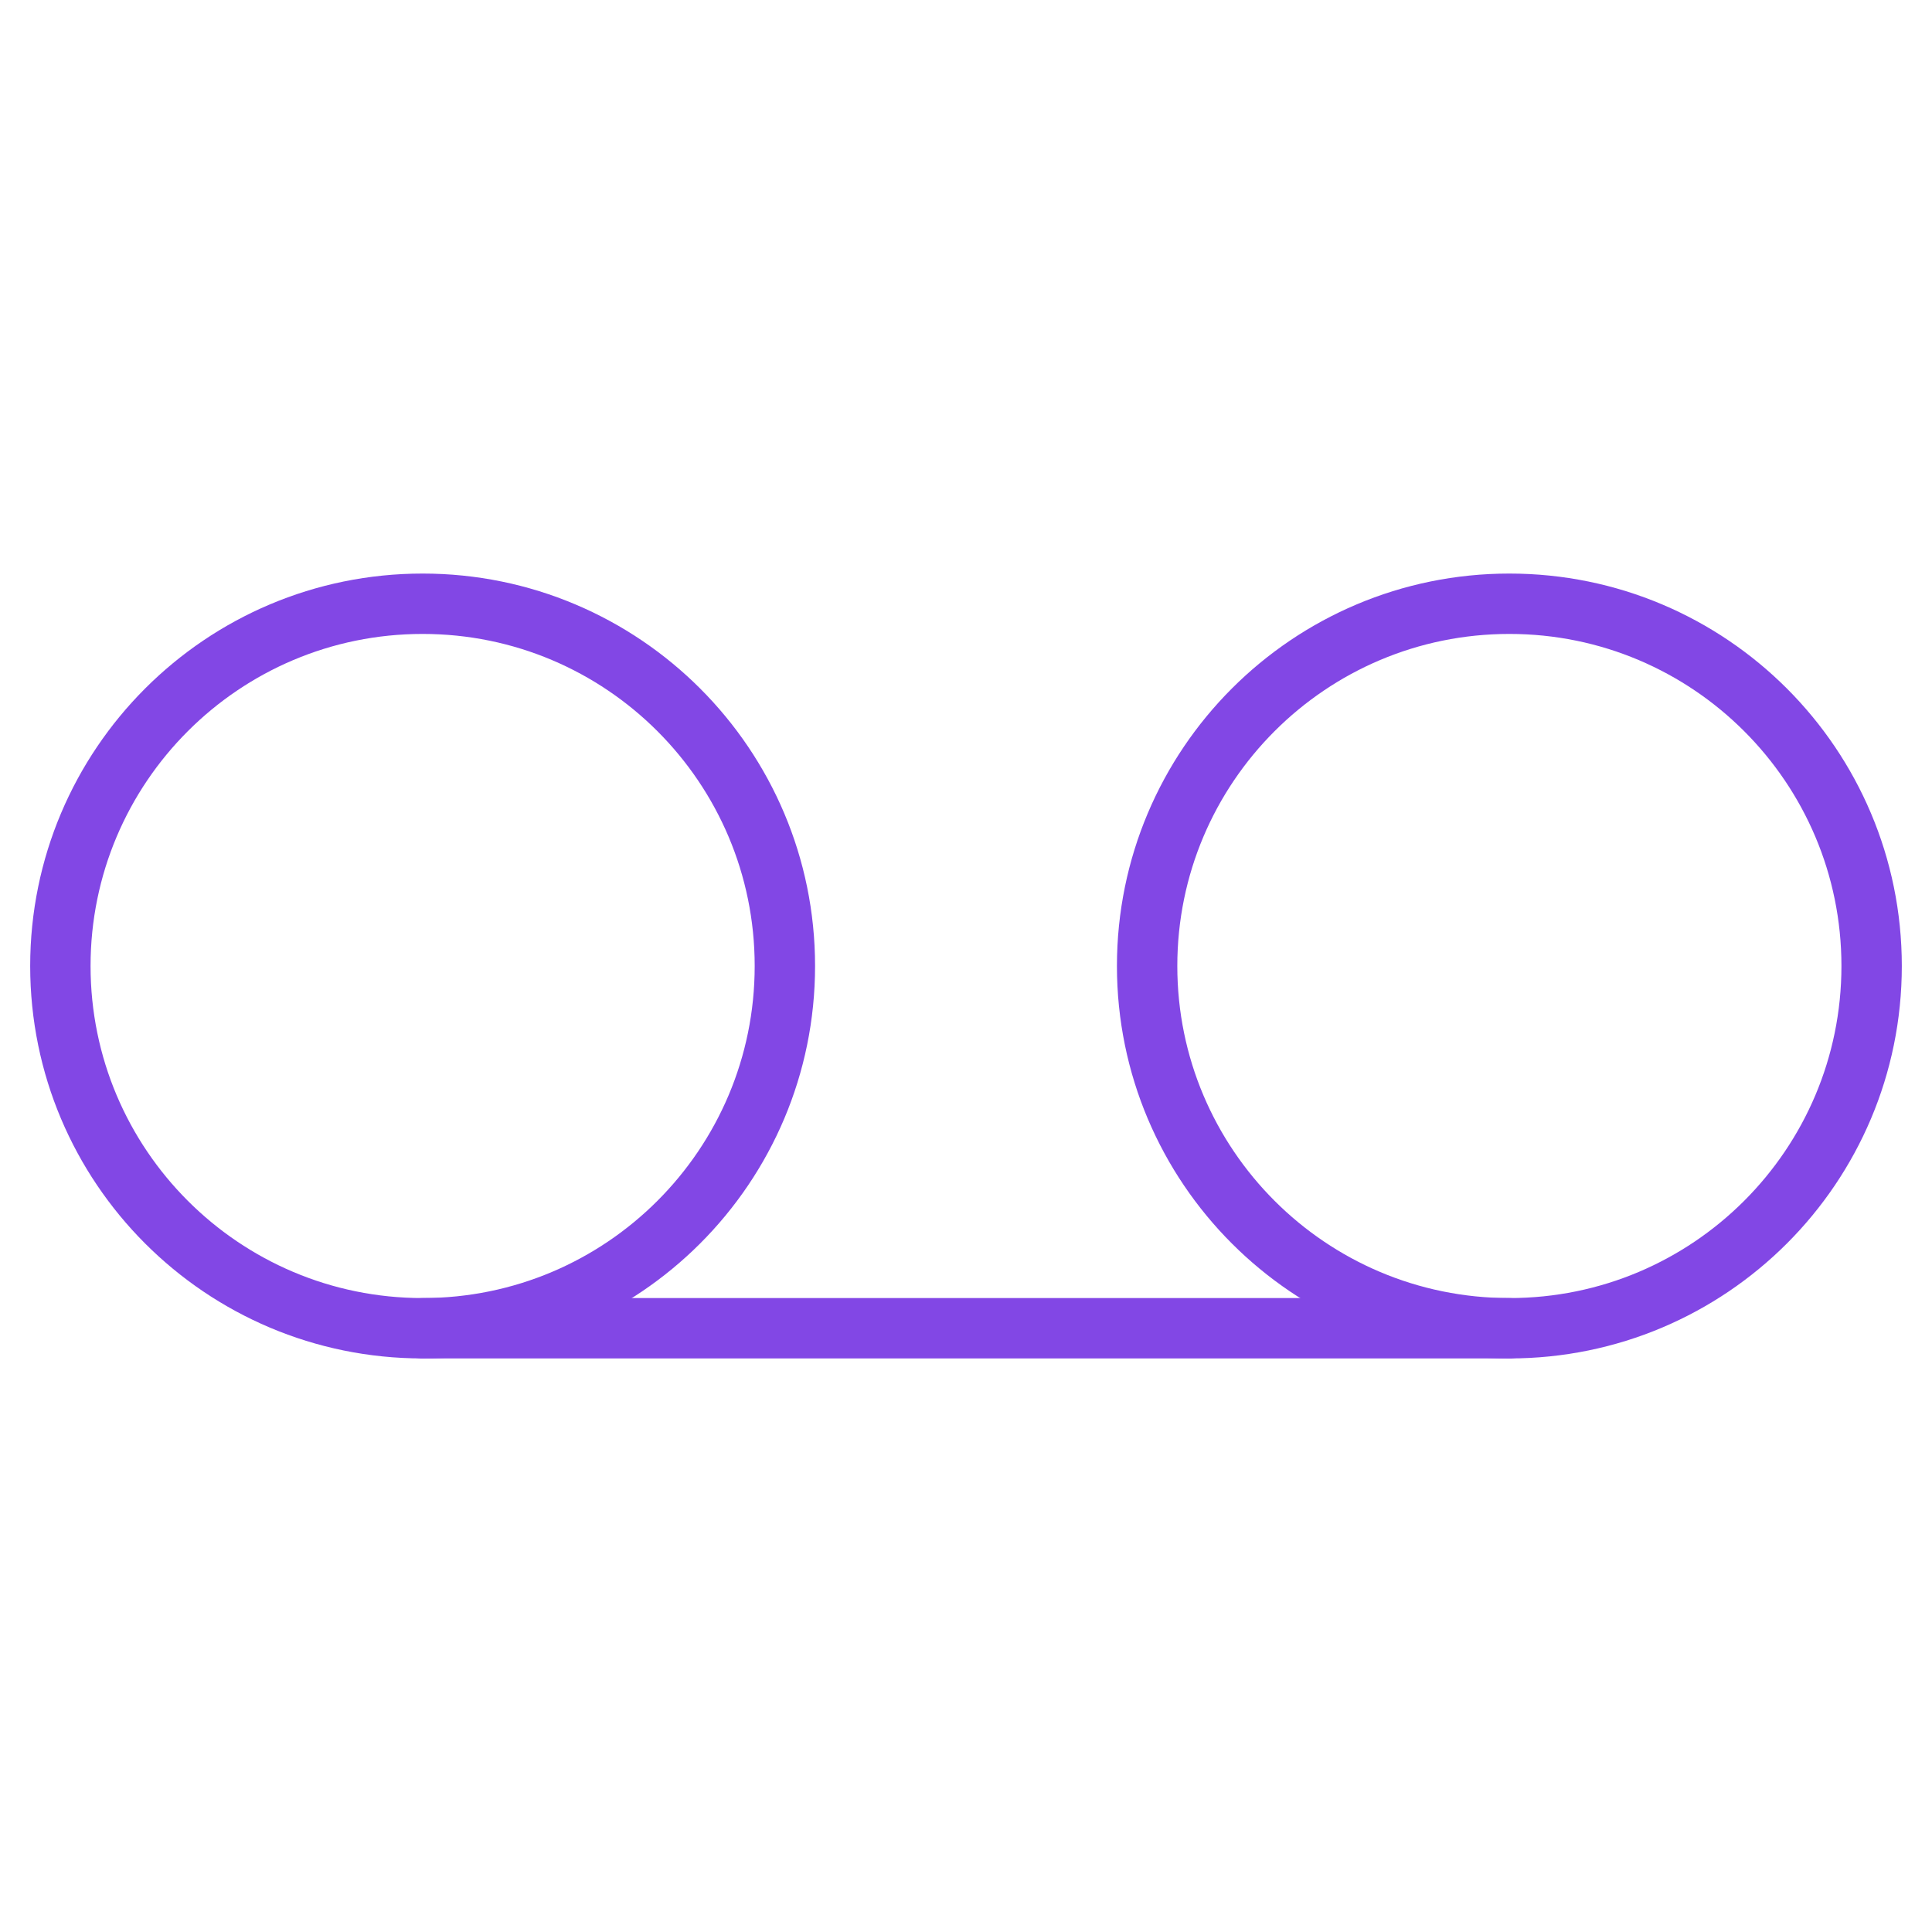 <svg width="32" height="32" viewBox="0 0 32 32" fill="none" xmlns="http://www.w3.org/2000/svg">
<path d="M7 22C10.314 22 13 19.314 13 16C13 12.686 10.314 10 7 10C3.686 10 1 12.686 1 16C1 19.314 3.686 22 7 22Z" stroke="#8247E5" stroke-linecap="round" stroke-linejoin="round"/>
<path d="M25 22C28.314 22 31 19.314 31 16C31 12.686 28.314 10 25 10C21.686 10 19 12.686 19 16C19 19.314 21.686 22 25 22Z" stroke="#8247E5" stroke-linecap="round" stroke-linejoin="round"/>
<path d="M7 22H25" stroke="#8247E5" stroke-linecap="round" stroke-linejoin="round"/>
</svg>
